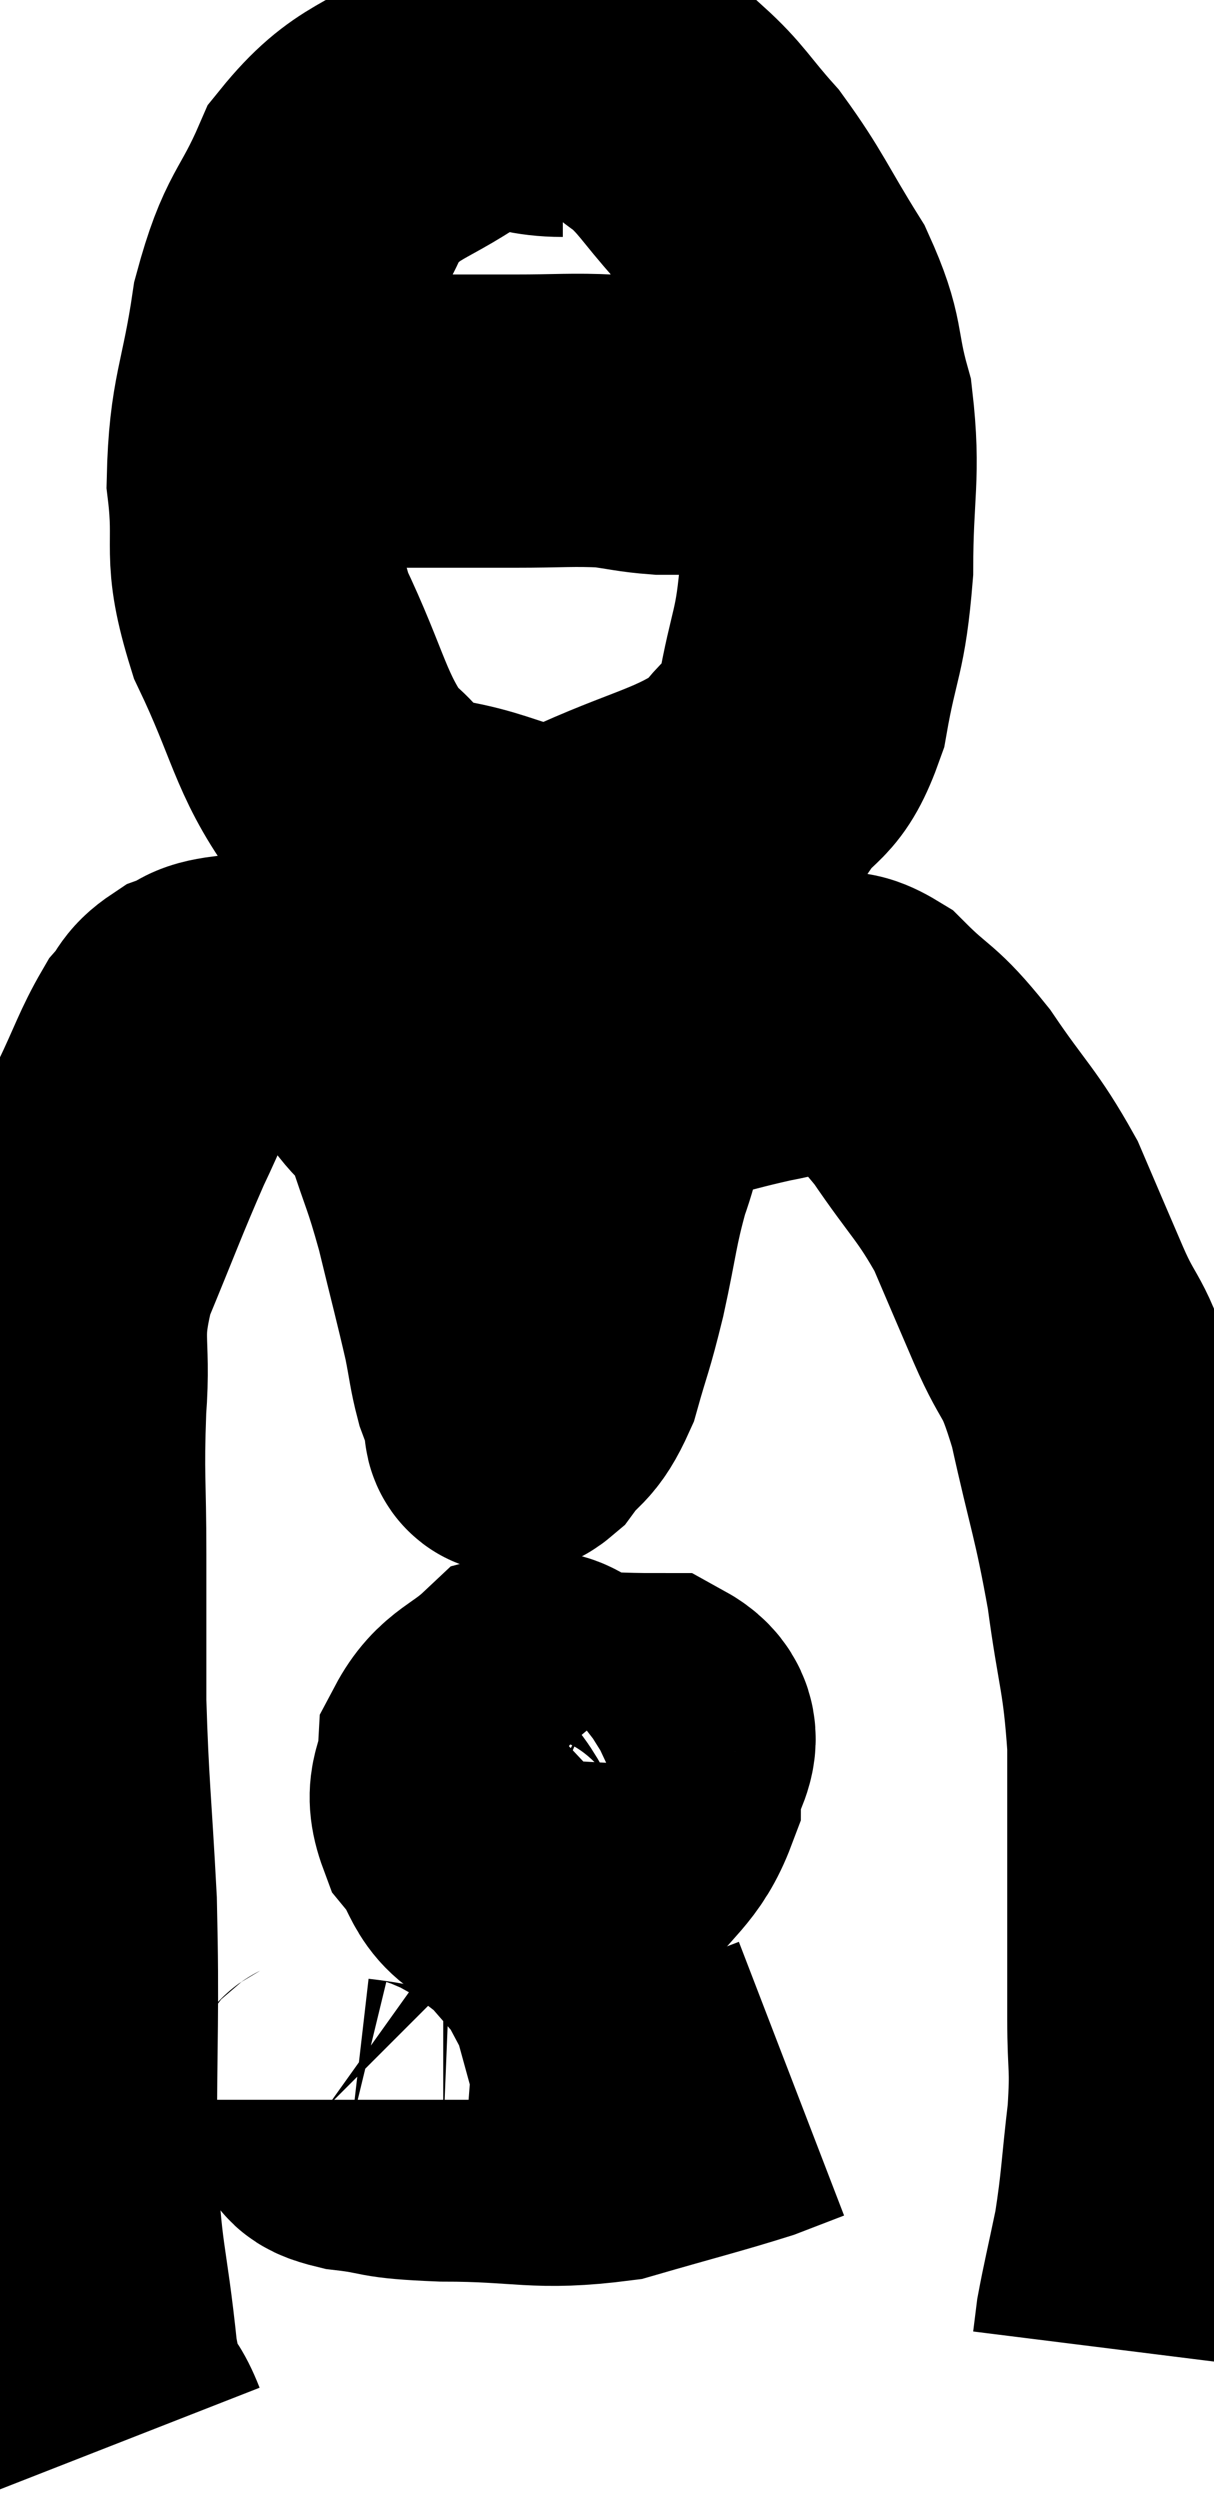 <svg xmlns="http://www.w3.org/2000/svg" viewBox="11.52 3.08 20.707 42.62" width="20.707" height="42.62"><path d="M 13.62 44.7 C 13.35 44.01, 13.305 44.535, 13.08 43.32 C 12.9 41.58, 12.81 41.79, 12.72 39.84 C 12.72 37.68, 12.765 37.455, 12.72 35.52 C 12.63 33.81, 12.585 33.585, 12.54 32.1 C 12.54 30.84, 12.54 30.84, 12.54 29.58 C 12.54 28.32, 12.495 28.275, 12.54 27.06 C 12.63 25.89, 12.42 25.92, 12.72 24.72 C 13.23 23.49, 13.32 23.22, 13.74 22.26 C 14.07 21.57, 14.13 21.345, 14.4 20.88 C 14.61 20.64, 14.55 20.58, 14.82 20.4 C 15.15 20.28, 15.015 20.22, 15.48 20.16 C 16.08 20.16, 16.17 20.07, 16.68 20.16 C 17.1 20.34, 17.145 20.265, 17.52 20.52 C 17.85 20.85, 17.85 20.79, 18.18 21.18 C 18.51 21.63, 18.54 21.435, 18.84 22.08 C 19.11 22.92, 19.125 22.845, 19.38 23.76 C 19.62 24.75, 19.695 25.02, 19.86 25.74 C 19.95 26.19, 19.95 26.295, 20.04 26.64 C 20.13 26.88, 20.145 26.94, 20.22 27.12 C 20.28 27.24, 20.145 27.525, 20.34 27.36 C 20.67 26.91, 20.73 27.06, 21 26.46 C 21.21 25.71, 21.21 25.815, 21.42 24.96 C 21.63 24, 21.615 23.85, 21.84 23.04 C 22.08 22.38, 22.02 22.2, 22.32 21.72 C 22.68 21.42, 22.5 21.36, 23.04 21.12 C 23.76 20.94, 23.88 20.895, 24.48 20.76 C 24.96 20.67, 25.005 20.625, 25.44 20.58 C 25.83 20.58, 25.725 20.28, 26.22 20.58 C 26.82 21.18, 26.805 21.015, 27.42 21.78 C 28.05 22.71, 28.185 22.755, 28.68 23.64 C 29.04 24.48, 29.025 24.45, 29.4 25.32 C 29.79 26.22, 29.82 25.92, 30.18 27.12 C 30.51 28.62, 30.585 28.695, 30.84 30.12 C 31.02 31.47, 31.11 31.5, 31.2 32.82 C 31.2 34.11, 31.2 34.23, 31.2 35.4 C 31.2 36.45, 31.2 36.555, 31.2 37.5 C 31.2 38.34, 31.26 38.25, 31.2 39.18 C 31.08 40.2, 31.095 40.35, 30.96 41.22 C 30.81 41.94, 30.75 42.18, 30.66 42.66 C 30.63 42.9, 30.615 43.02, 30.6 43.14 C 30.6 43.14, 30.6 43.14, 30.6 43.14 L 30.6 43.14" fill="none" stroke="black" stroke-width="5"></path><path d="M 21.12 4.62 C 20.22 4.62, 20.295 4.23, 19.32 4.62 C 18.27 5.4, 17.985 5.235, 17.22 6.18 C 16.74 7.29, 16.605 7.125, 16.26 8.4 C 16.05 9.84, 15.87 9.945, 15.84 11.28 C 15.99 12.51, 15.735 12.435, 16.14 13.74 C 16.8 15.12, 16.8 15.57, 17.46 16.5 C 18.12 16.98, 17.775 17.13, 18.78 17.46 C 20.13 17.64, 20.1 18.06, 21.48 17.82 C 22.89 17.16, 23.37 17.16, 24.3 16.5 C 24.75 15.84, 24.87 16.11, 25.2 15.18 C 25.41 13.98, 25.515 14.07, 25.62 12.78 C 25.62 11.4, 25.755 11.19, 25.62 10.02 C 25.35 9.06, 25.515 9.06, 25.08 8.1 C 24.48 7.14, 24.435 6.945, 23.88 6.18 C 23.37 5.61, 23.325 5.46, 22.86 5.04 C 22.44 4.77, 22.575 4.74, 22.02 4.5 C 21.33 4.29, 20.985 4.185, 20.64 4.08 L 20.64 4.08" fill="none" stroke="black" stroke-width="5"></path><path d="M 17.58 10.26 C 18.93 10.26, 19.2 10.26, 20.28 10.26 C 21.09 10.26, 21.27 10.23, 21.9 10.26 C 22.35 10.32, 22.41 10.35, 22.8 10.38 C 23.13 10.38, 23.295 10.38, 23.46 10.38 C 23.46 10.38, 23.265 10.335, 23.46 10.38 C 23.85 10.47, 23.85 10.5, 24.24 10.56 C 24.63 10.59, 24.795 10.575, 25.02 10.62 C 25.08 10.68, 25.11 10.71, 25.14 10.74 L 25.14 10.74" fill="none" stroke="black" stroke-width="5"></path><path d="M 20.7 32.52 C 20.16 33.12, 19.89 33.3, 19.62 33.72 C 19.62 33.96, 19.455 34.005, 19.62 34.2 C 19.95 34.35, 19.92 34.59, 20.28 34.5 C 20.67 34.17, 20.76 34.32, 21.06 33.84 C 21.27 33.21, 21.375 32.925, 21.48 32.58 C 21.48 32.52, 21.735 32.595, 21.48 32.46 C 20.97 32.25, 20.97 31.905, 20.46 32.04 C 19.95 32.52, 19.71 32.49, 19.44 33 C 19.41 33.54, 19.185 33.555, 19.38 34.08 C 19.8 34.59, 19.65 34.845, 20.22 35.1 C 20.94 35.1, 21.045 35.46, 21.66 35.1 C 22.17 34.38, 22.425 34.335, 22.68 33.66 C 22.68 33.03, 23.25 32.715, 22.68 32.4 C 21.54 32.4, 21.105 32.295, 20.4 32.4 C 20.13 32.61, 20.01 32.64, 19.86 32.82 C 19.83 32.97, 19.635 32.97, 19.8 33.12 C 20.16 33.27, 20.295 33.345, 20.52 33.42 C 20.61 33.42, 20.655 33.42, 20.7 33.42 C 20.7 33.42, 20.67 33.42, 20.7 33.42 C 20.76 33.42, 20.79 33.42, 20.82 33.42 L 20.82 33.42" fill="none" stroke="black" stroke-width="5"></path><path d="M 17.1 38.88 C 17.1 38.94, 16.995 38.895, 17.1 39 C 17.31 39.15, 17.025 39.18, 17.52 39.3 C 18.3 39.39, 17.97 39.435, 19.08 39.48 C 20.52 39.48, 20.67 39.645, 21.96 39.48 C 23.1 39.15, 23.475 39.06, 24.24 38.82 C 24.63 38.67, 24.825 38.595, 25.02 38.52 L 25.02 38.52" fill="none" stroke="black" stroke-width="5"></path></svg>